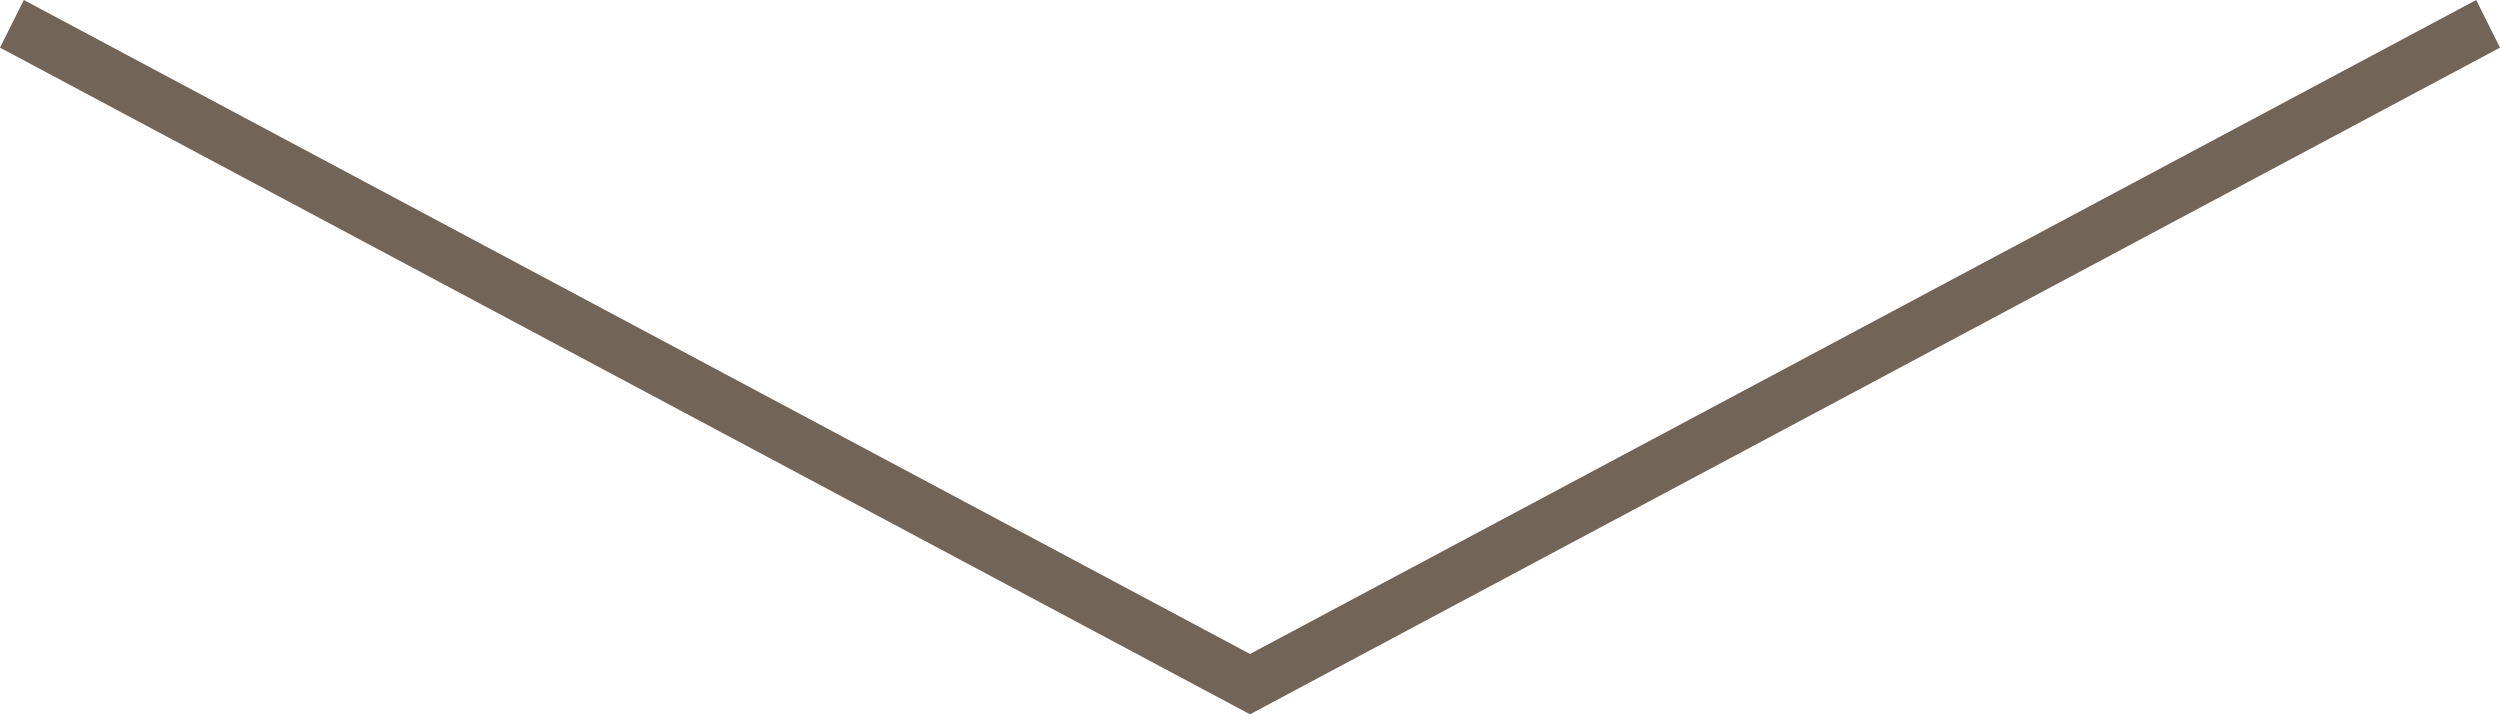 <?xml version="1.0" encoding="utf-8"?>
<!-- Generator: Adobe Illustrator 18.1.0, SVG Export Plug-In . SVG Version: 6.00 Build 0)  -->
<svg version="1.1" id="Layer_1" xmlns="http://www.w3.org/2000/svg" xmlns:xlink="http://www.w3.org/1999/xlink" x="0px" y="0px"
	 viewBox="0 0 21 6" enable-background="new 0 0 21 6" xml:space="preserve">
<g>
	<polygon fill="#736458" points="10.5,6 10.3,5.6 20.8,0 21,0.4 	"/>
	<polygon fill="#736458" points="0.2,0 10.7,5.6 10.5,6 0,0.4 	"/>
</g>
</svg>
